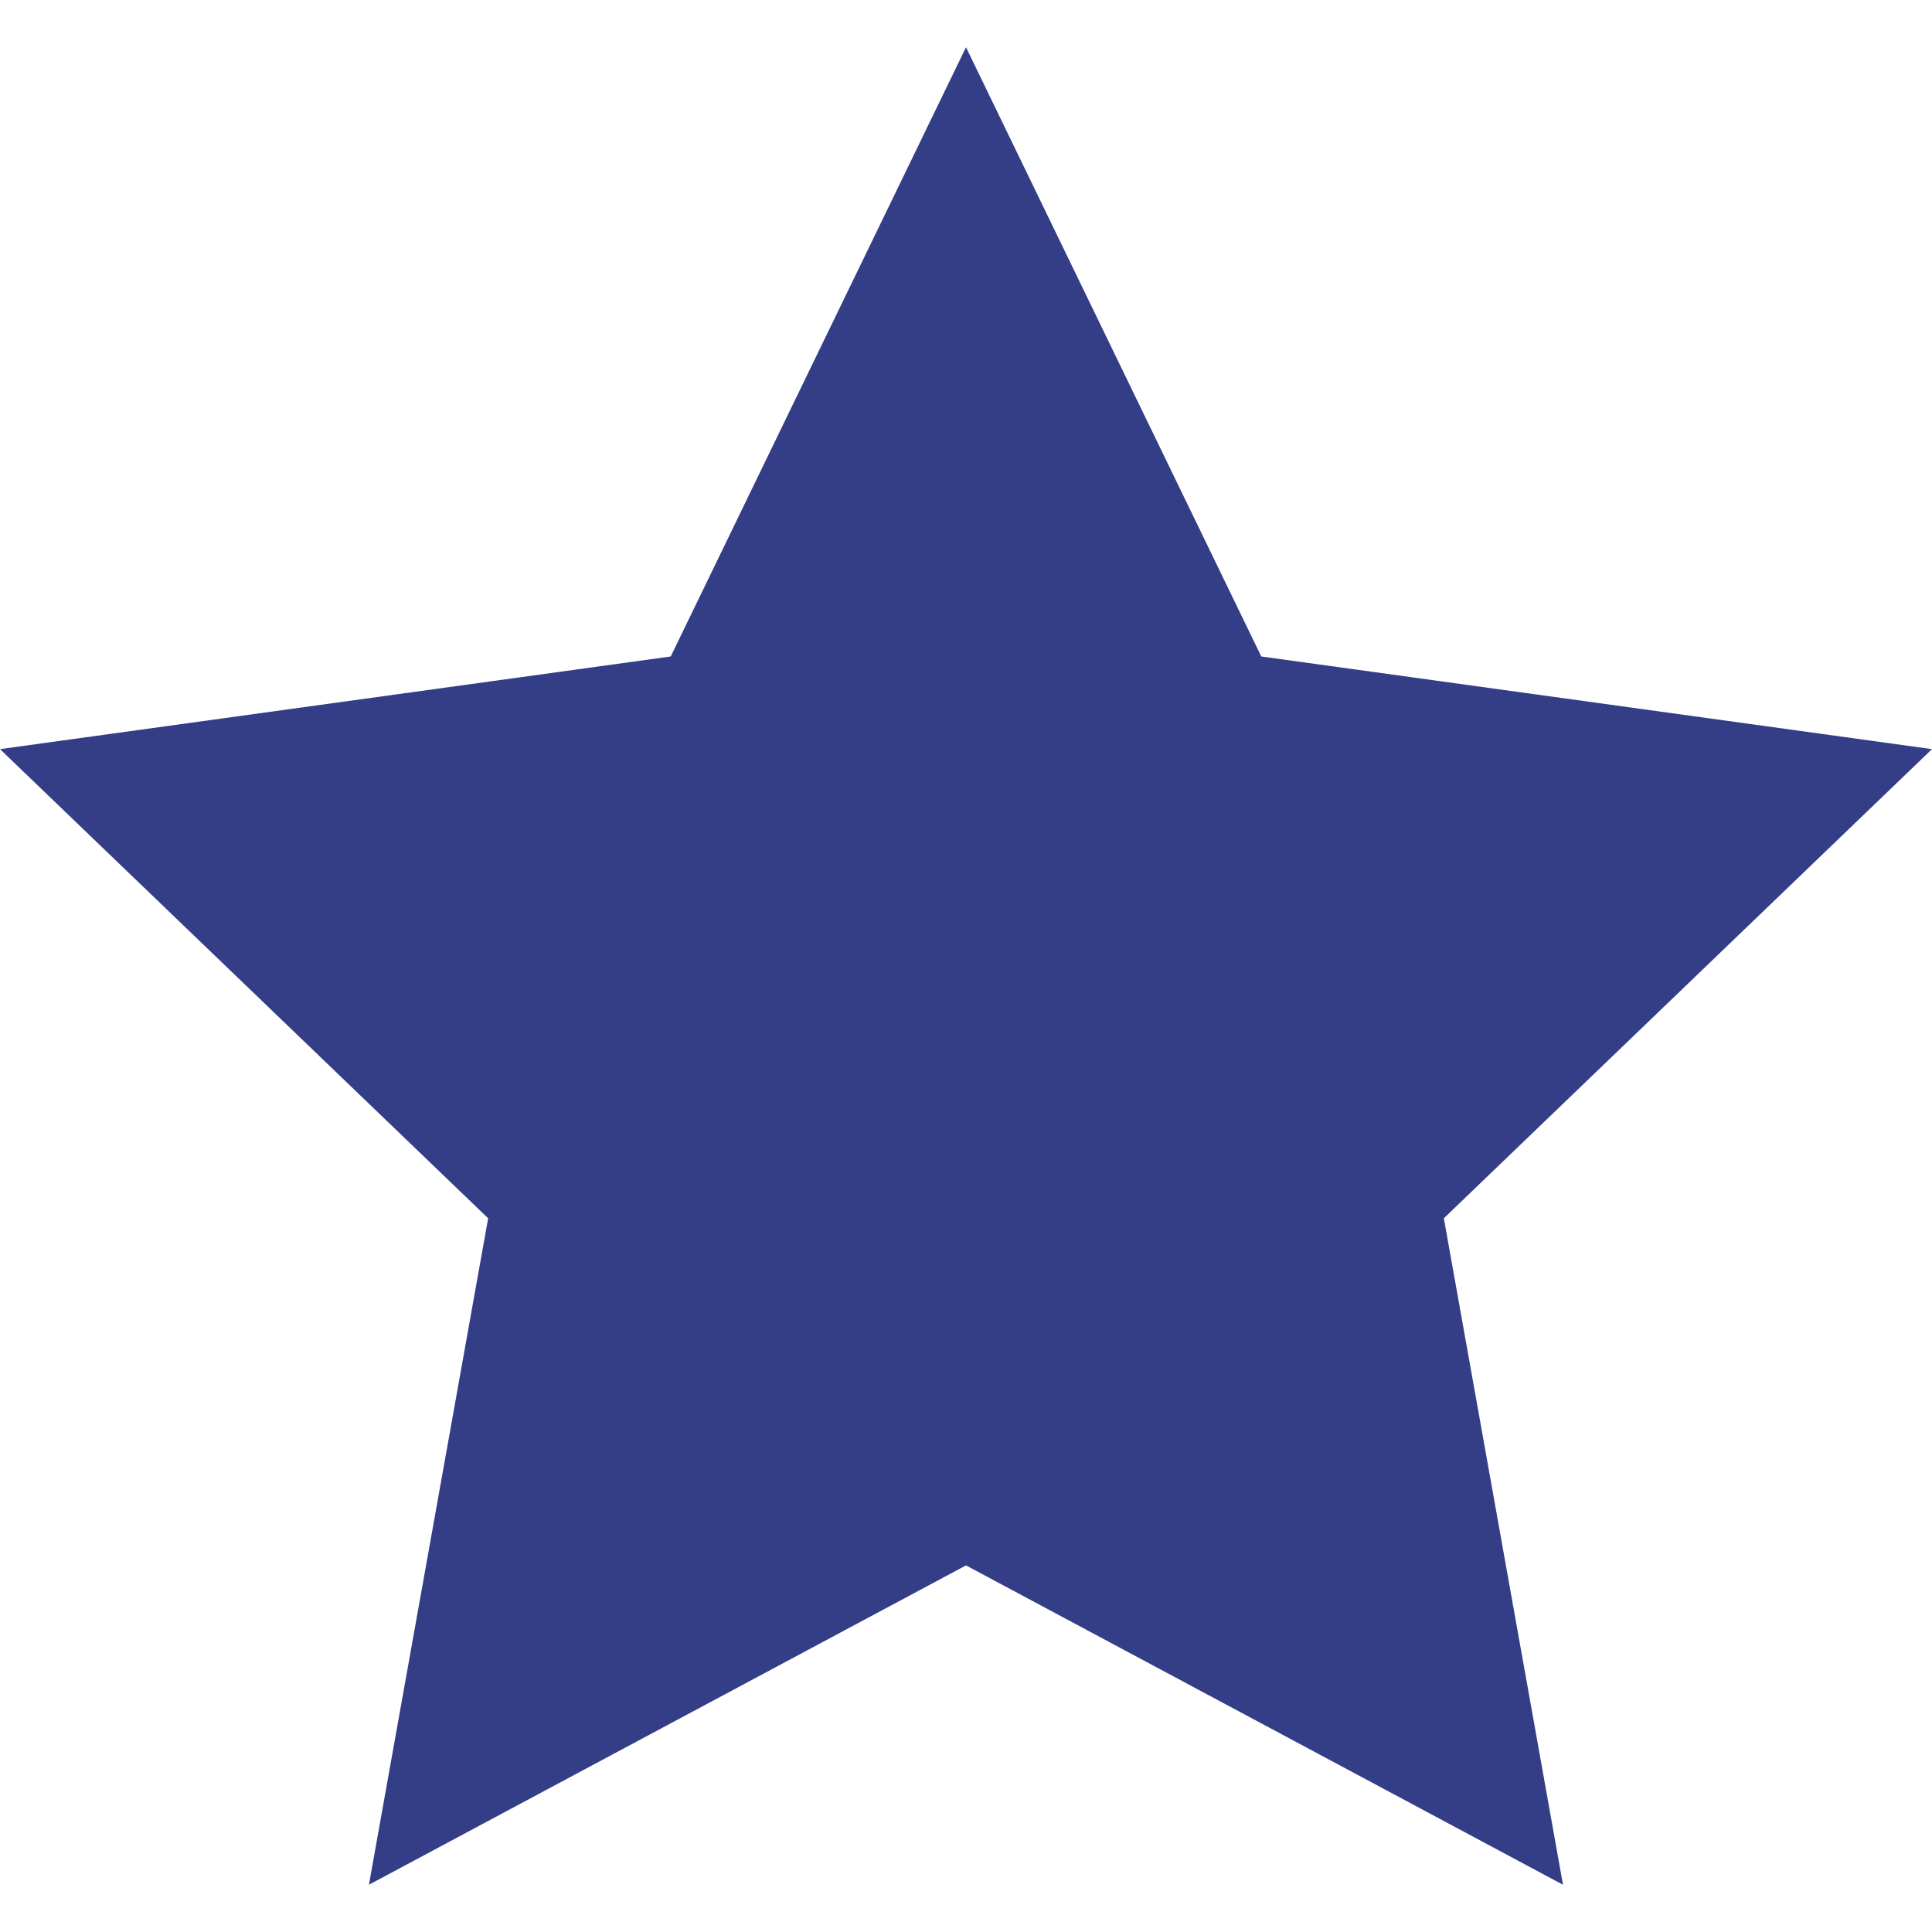 <svg xmlns="http://www.w3.org/2000/svg" width="24" height="24" viewBox="0 0 24 24"><path style="fill: #333e87" d="M12 .587l3.668 7.568 8.332 1.151-6.064 5.828 1.48 8.279-7.416-3.967-7.417 3.967 1.481-8.279-6.064-5.828 8.332-1.151z"/></svg>
